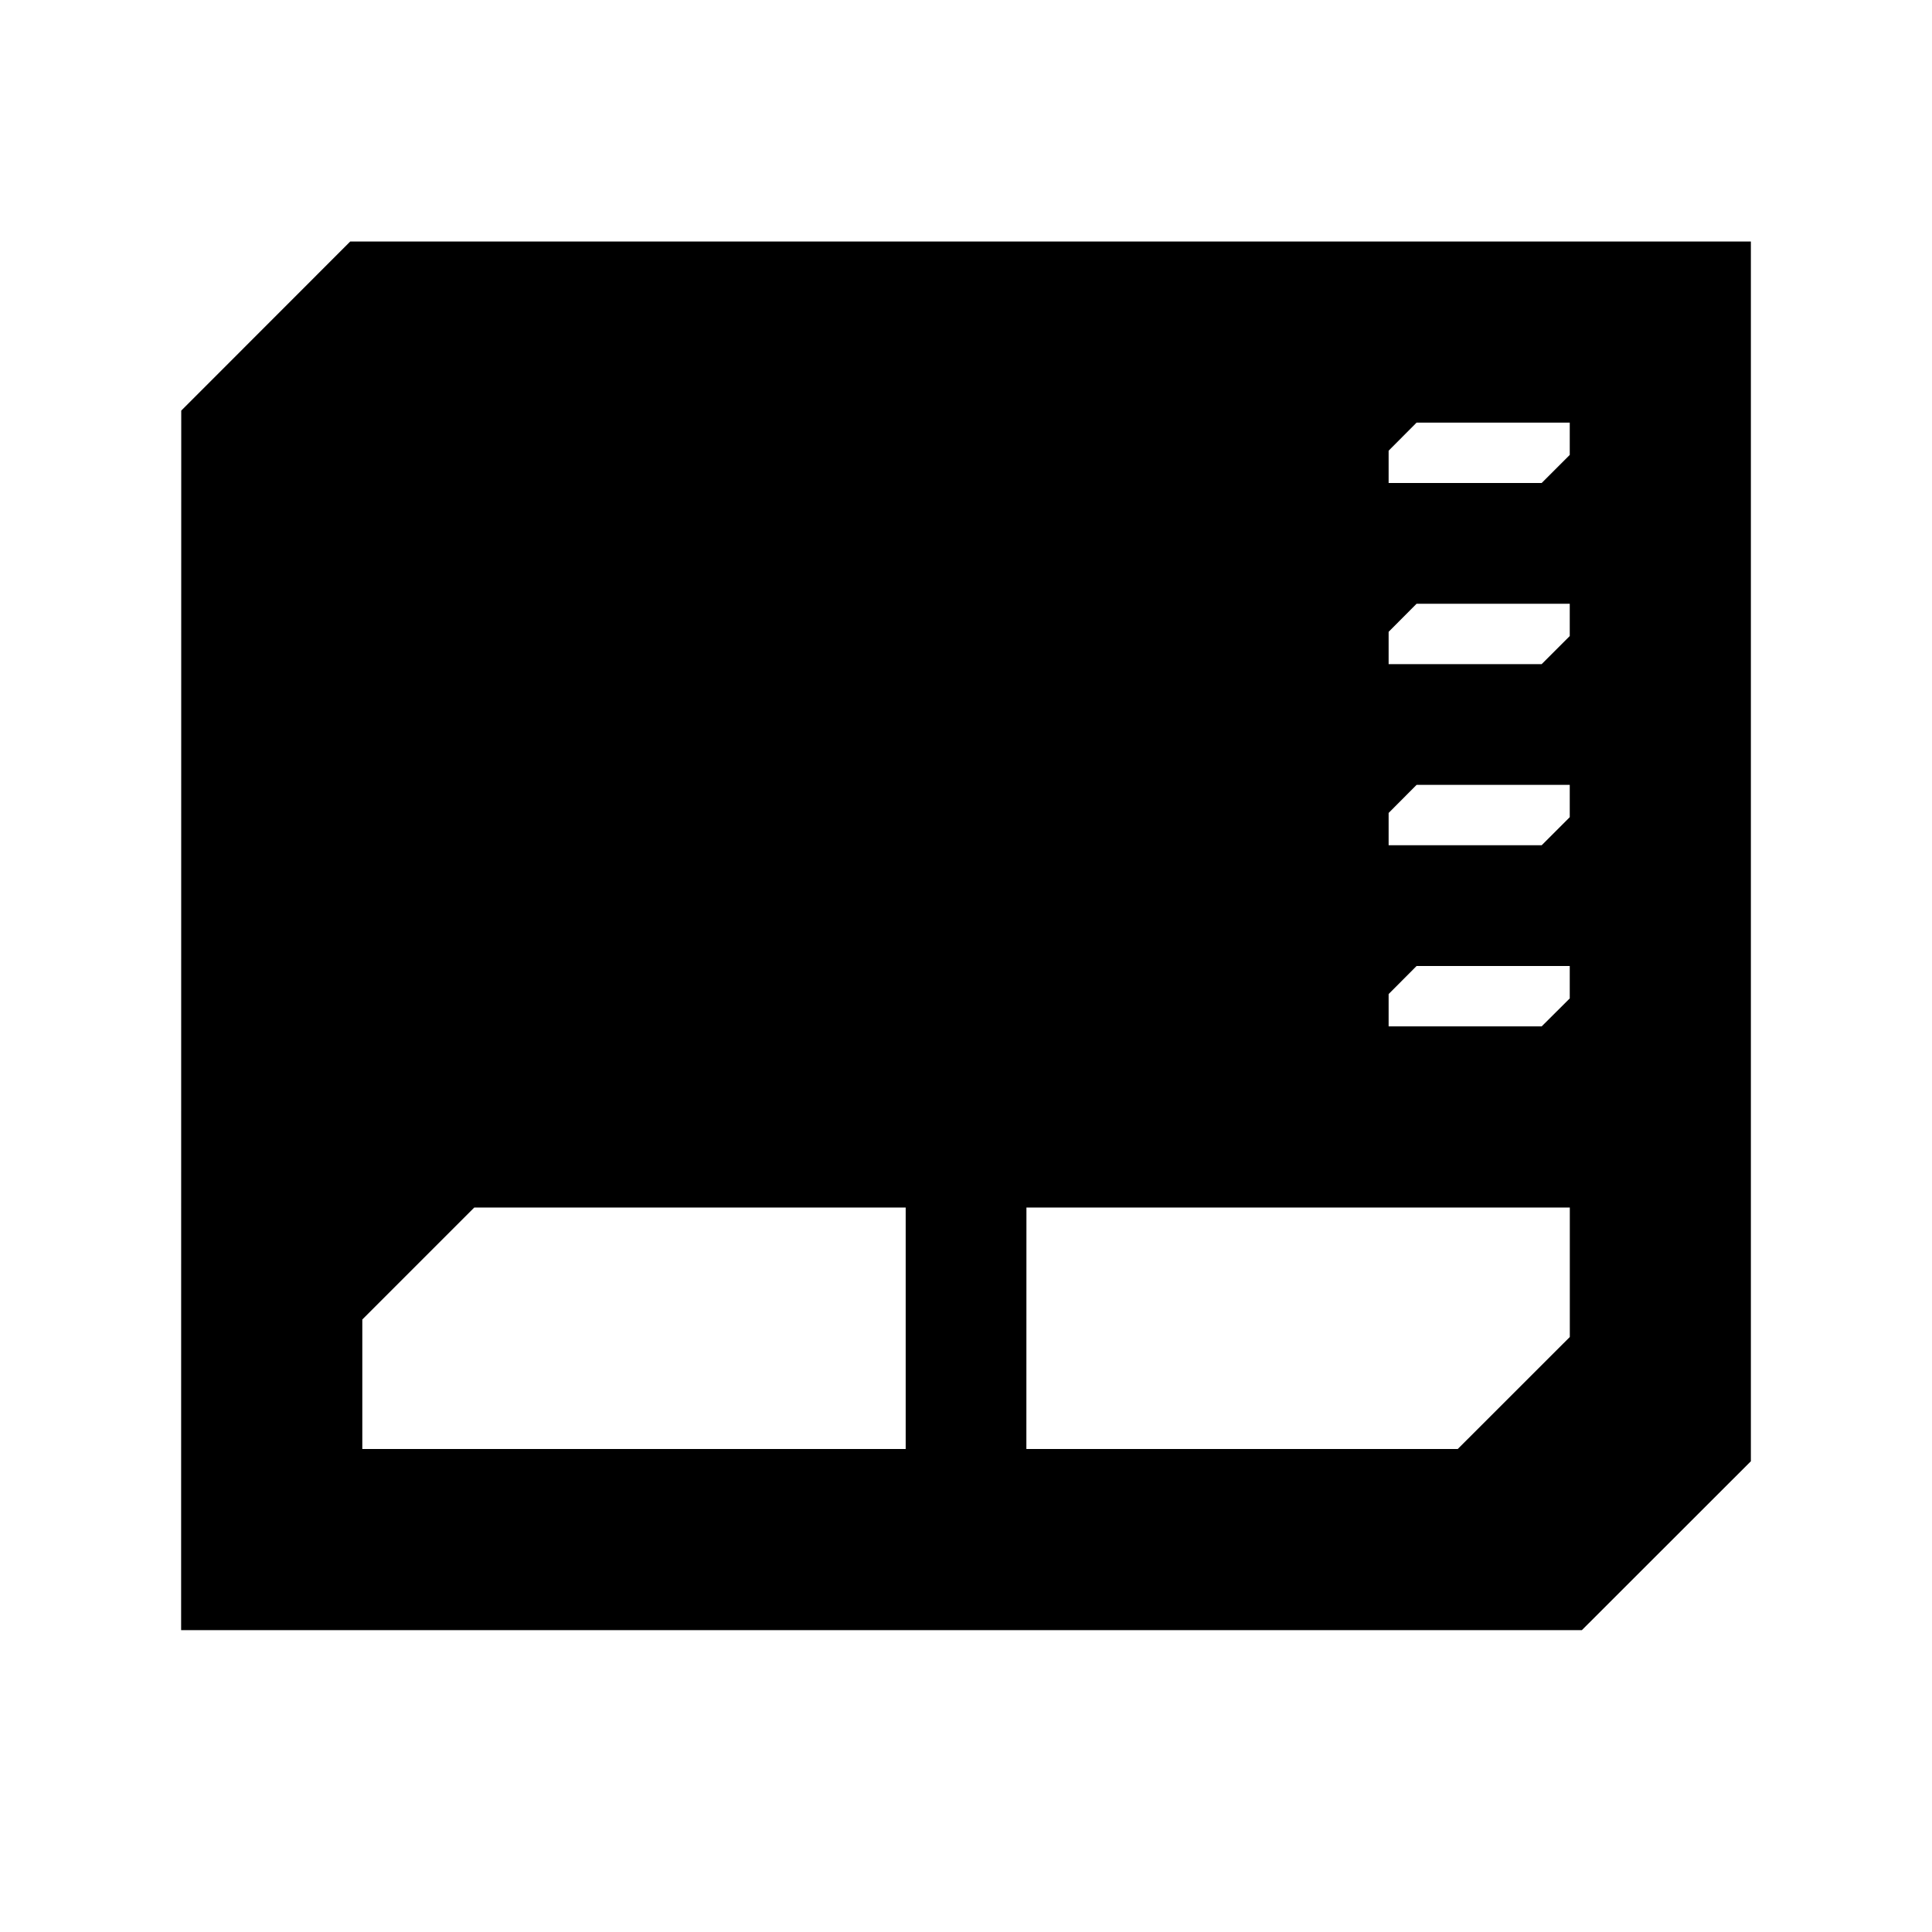 <?xml version="1.0" encoding="UTF-8" standalone="no"?>
<svg
   xmlns:dc="http://purl.org/dc/elements/1.1/"
   xmlns:cc="http://creativecommons.org/ns#"
   xmlns:rdf="http://www.w3.org/1999/02/22-rdf-syntax-ns#"
   xmlns:svg="http://www.w3.org/2000/svg"
   xmlns="http://www.w3.org/2000/svg"
   xmlns:sodipodi="http://sodipodi.sourceforge.net/DTD/sodipodi-0.dtd"
   xmlns:inkscape="http://www.inkscape.org/namespaces/inkscape"
   width="32"
   height="32"
   version="1.1"
   id="svg22"
   sodipodi:docname="touchpad.svg"
   inkscape:version="0.92.5 (2060ec1f9f, 2020-04-08)">
                          <style
     id="current-color-scheme" />
  <defs
     id="defs26" />
  <sodipodi:namedview
     pagecolor="#ffffff"
     bordercolor="#666666"
     borderopacity="1"
     objecttolerance="10"
     gridtolerance="10"
     guidetolerance="10"
     inkscape:pageopacity="0"
     inkscape:pageshadow="2"
     inkscape:window-width="1720"
     inkscape:window-height="1298"
     id="namedview24"
     showgrid="false"
     inkscape:zoom="7.375"
     inkscape:cx="46.041831"
     inkscape:cy="5.9292667"
     inkscape:window-x="0"
     inkscape:window-y="0"
     inkscape:window-maximized="0"
     inkscape:current-layer="touchpad_disabled" />
  <g
     id="22-22-touchpad_enabled"
     transform="translate(-425,143.003)">
    <path
       style="opacity:0.001"
       d="m 425,-165.003 h 22 c 0,0 0,0 0,0 v 22 c 0,0 0,0 0,0 h -22 c 0,0 0,0 0,0 v -22 c 0,0 0,0 0,0 z"
       id="path2" />
    <path
       style="fill:currentColor"
       d="m 428.905,-162.003 -1.945,1.949 -0.002,14.051 h 16.139 l 1.947,-1.947 v -14.053 z m 12.602,2 h 1.537 v 0.535 l -0.465,0.465 h -1.535 v -0.537 z m 0,2 h 1.537 v 0.535 l -0.465,0.465 h -1.535 v -0.535 z m 0,2 h 1.537 v 0.535 l -0.465,0.465 h -1.535 v -0.535 z m 0,2 h 1.537 v 0.537 l -0.465,0.463 h -1.535 v -0.535 z m -11.072,3 h 4.525 v 3 h -5.916 v -0.088 -1.492 -0.027 z m 6.525,0 h 6.082 l 0.002,1.607 -1.393,1.393 h -4.691 z"
       id="path2354"
       inkscape:connector-curvature="0"
       class="ColorScheme-Text" />
  </g>
  <g
     id="22-22-touchpad_disabled"
     transform="translate(-415,143.003)">
    <path
       style="opacity:0.001"
       d="m 447,-165.003 h 22 c 0,0 0,0 0,0 v 22 c 0,0 0,0 0,0 h -22 c 0,0 0,0 0,0 v -22 c 0,0 0,0 0,0 z"
       id="path7" />
    <path
       style="opacity:0.3;fill:currentColor"
       d="m 450.905,-162.003 -1.945,1.949 -0.002,14.051 h 16.139 l 1.947,-1.947 v -14.053 z m 12.602,2 h 1.537 v 0.535 l -0.465,0.465 h -1.535 v -0.537 z m 0,2 h 1.537 v 0.535 l -0.465,0.465 h -1.535 v -0.535 z m 0,2 h 1.537 v 0.535 l -0.465,0.465 h -1.535 v -0.535 z m 0,2 h 1.537 v 0.537 l -0.465,0.463 h -1.535 v -0.535 z m -11.072,3 h 4.525 v 3 h -5.916 v -0.088 -1.492 -0.027 z m 6.525,0 h 6.082 l 0.002,1.607 -1.393,1.393 h -4.691 z"
       id="path2354-1"
       inkscape:connector-curvature="0"
       class="ColorScheme-Text" />
  </g>
  <g
     id="touchpad_enabled"
     transform="translate(1.29545e-6,4.38644e-6)">
    <path
       style="opacity:0.001"
       d="M -1.5909e-6,-4.77288e-6 H 32 c 0,0 0,0 0,0 V 32 c 0,0 0,0 0,0 H -1.5909e-6 c 0,0 0,0 0,0 V -4.77288e-6 c 0,0 0,0 0,0 z"
       id="path12" />
    <path
       inkscape:connector-curvature="0"
       style="fill:currentColor"
       d="M 5.801,4 3.002,6.801 3,27 H 26.201 l 2.799,-2.797 V 4 Z m 17.662,3 h 2.537 v 0.535 l -0.465,0.465 h -2.535 v -0.535 z m 0,3 h 2.537 V 10.535 L 25.535,11 h -2.535 v -0.535 z m 0,3 h 2.537 v 0.535 L 25.535,14 h -2.535 v -0.535 z m 0,3 h 2.537 v 0.537 L 25.535,17 h -2.535 v -0.535 z m -15.607,4 h 7.145 v 4 h -9 v -2.145 z m 9.145,0 h 9 v 2.145 L 24.145,24 h -7.145 z"
       id="path828-3-56-94"
       class="ColorScheme-Text" />
  </g>
  <g
     id="touchpad_disabled"
     transform="translate(32,4.38644e-6)">
    <path
       style="opacity:0.001"
       d="M -1.5909e-6,-4.77288e-6 H 32 c 0,0 0,0 0,0 V 32 c 0,0 0,0 0,0 H -1.5909e-6 c 0,0 0,0 0,0 V -4.77288e-6 c 0,0 0,0 0,0 z"
       id="path17" />
    <path
       inkscape:connector-curvature="0"
       style="opacity:0.3;fill:currentColor"
       d="M 5.801,4 3.002,6.801 3,27 H 26.201 l 2.799,-2.797 V 4 Z M 23.463,7 h 2.537 v 0.535 l -0.465,0.465 h -2.535 v -0.535 z m 0,3 h 2.537 V 10.535 L 25.535,11 h -2.535 v -0.535 z m 0,3 h 2.537 v 0.535 L 25.535,14 h -2.535 v -0.535 z m 0,3 h 2.537 v 0.537 L 25.535,17 h -2.535 V 16.465 Z M 7.855,20 h 7.145 v 4 H 6 v -2.145 z m 9.145,0 h 9 v 2.145 L 24.145,24 h -7.145 z"
       id="path828-3-56-94-0"
       class="ColorScheme-Text" />
  </g>
</svg>
